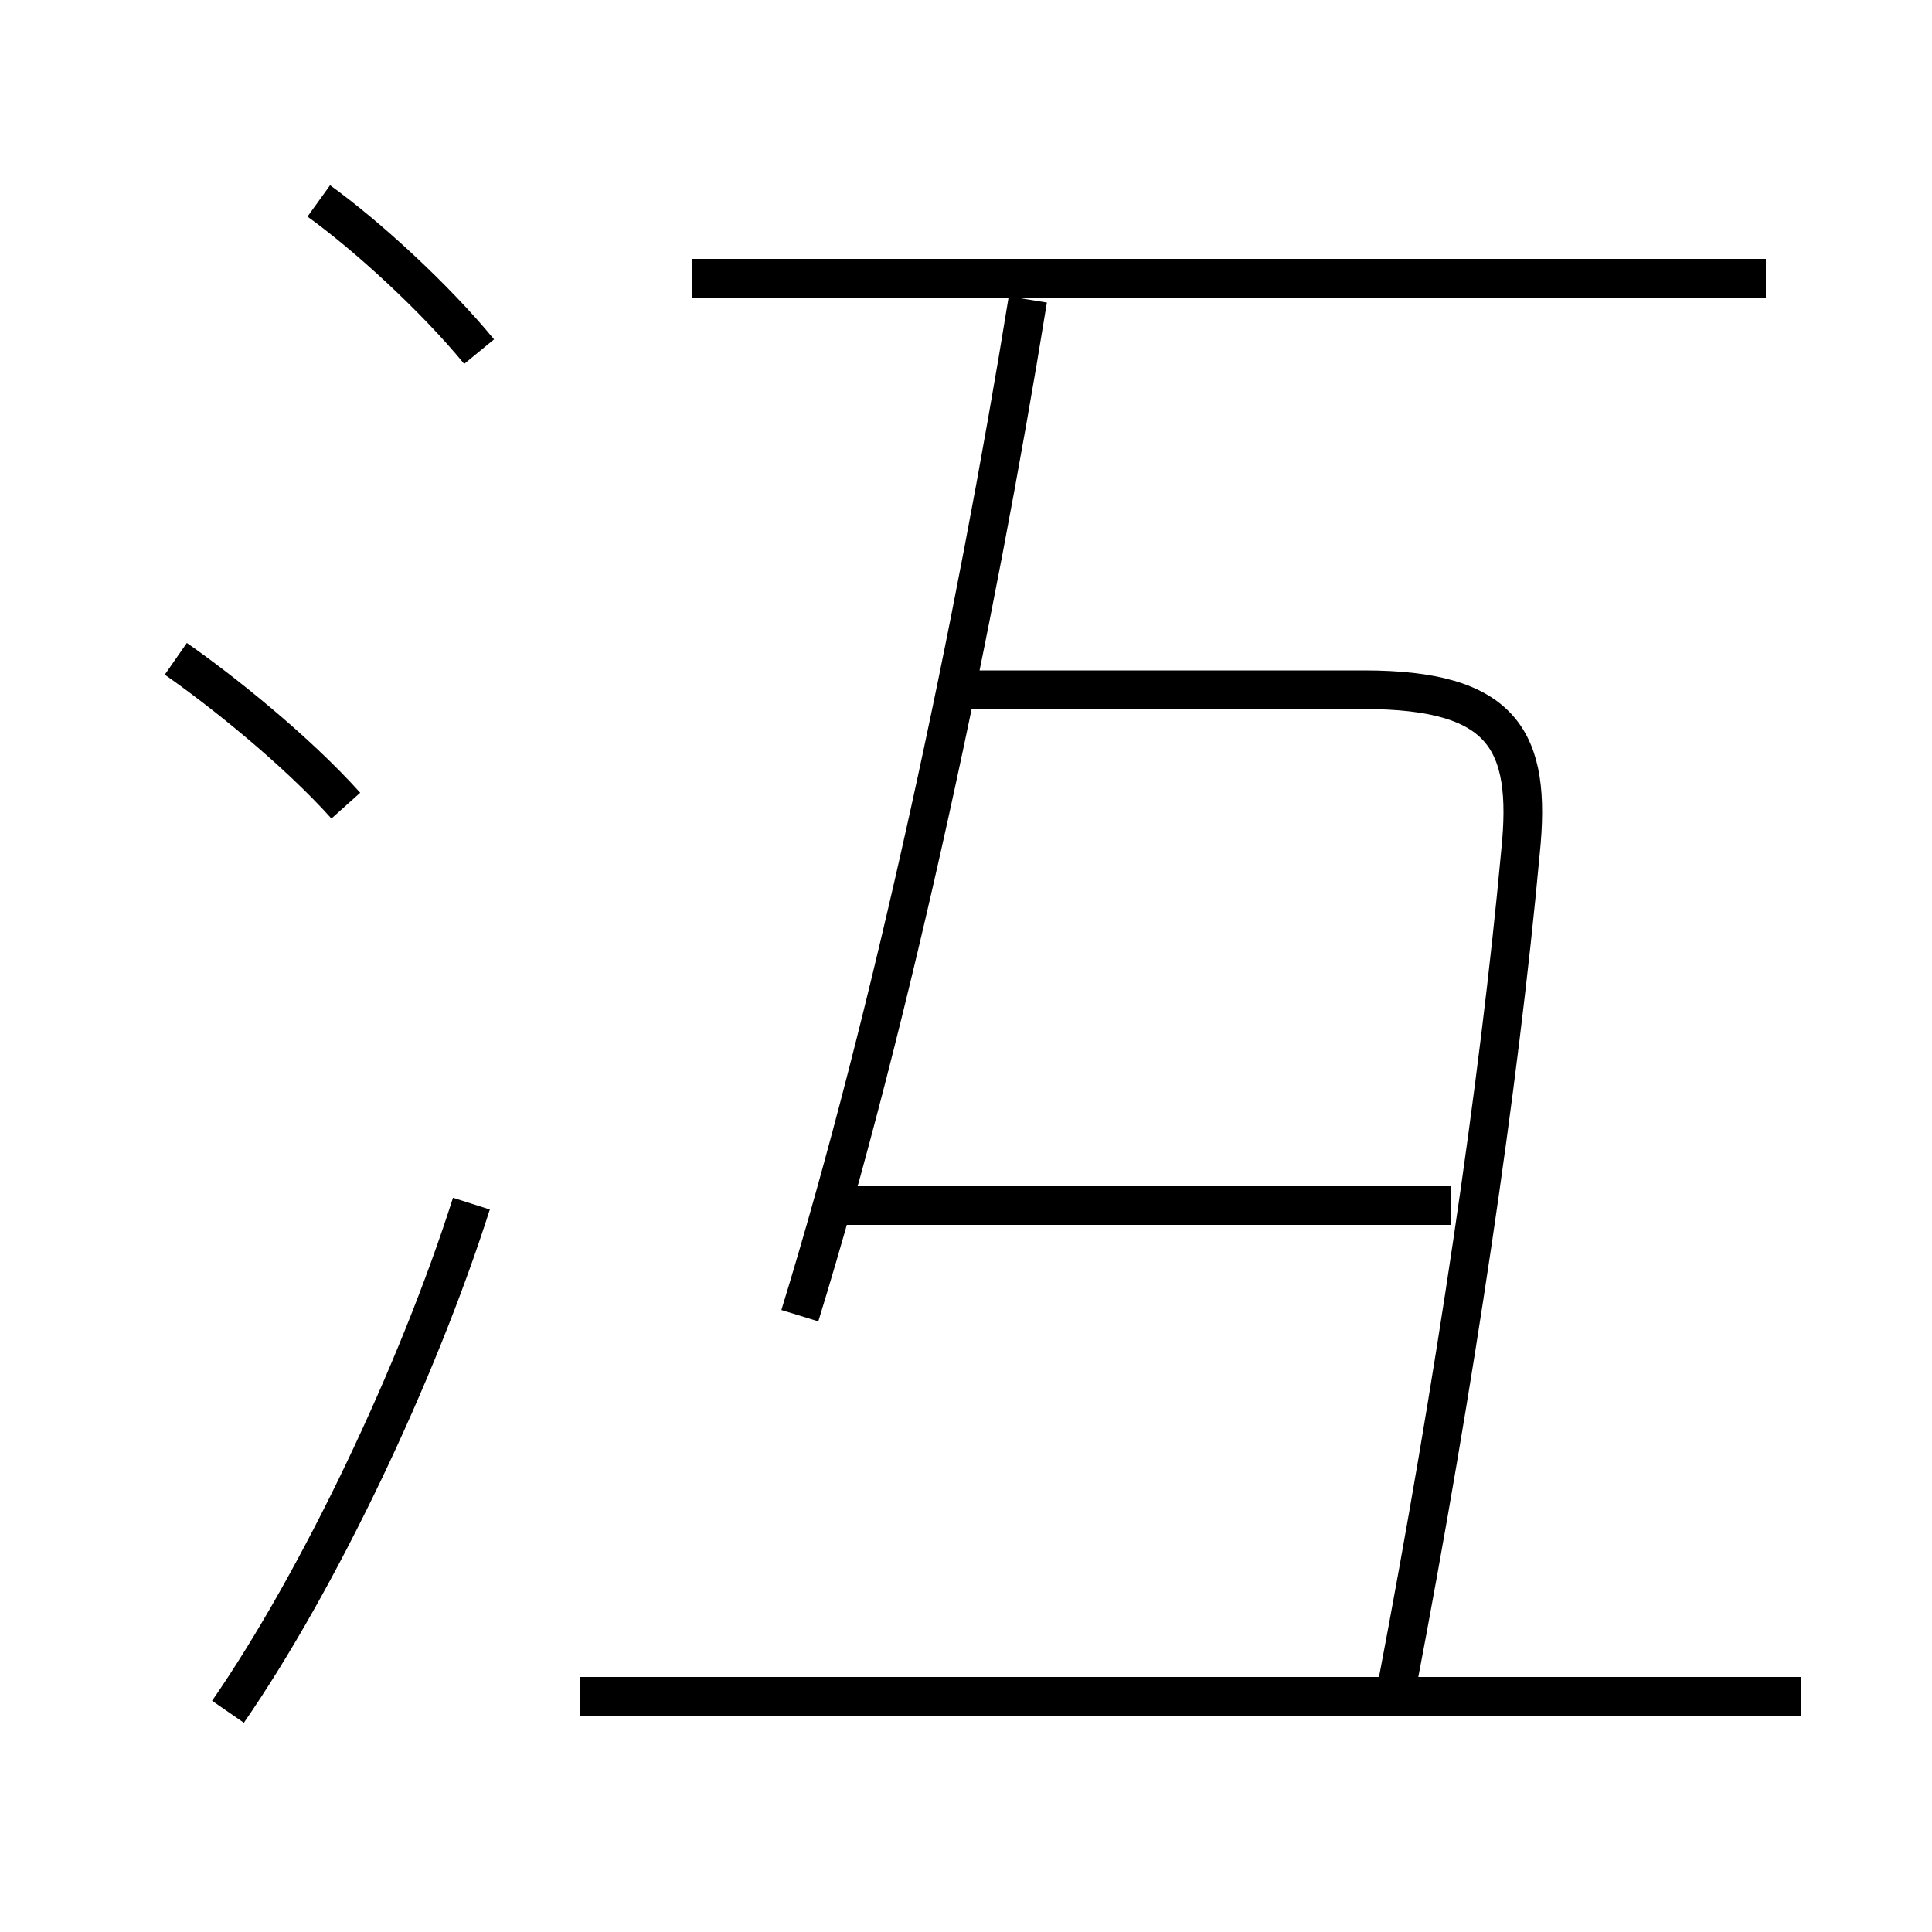 <?xml version='1.0' encoding='utf8'?>
<svg viewBox="0.0 -6.0 50.0 50.0" version="1.1" xmlns="http://www.w3.org/2000/svg">
<rect x="0.0" y="-6.0" width="50.0" height="50.0" fill="#808080" stroke="none"/>
<rect x="-1000" y="-1000" width="2000" height="2000" stroke="white" fill="white"/>
<g style="fill:white;stroke:#000000;  stroke-width:1">
<path d="M 36.15 -0.35 C 37.65 -8.2 38.8 -15.95 39.35 -21.95 C 39.65 -24.85 38.9 -26.15 35.3 -26.15 L 24.85 -26.15 M 5.9 0.3 C 8.25 -3.1 10.8 -8.45 12.2 -12.85 M 46.6 -0.1 L 15.0 -0.1 M 8.95 -23.15 C 7.65 -24.6 5.7 -26.15 4.55 -26.95 M 37.55 -12.8 L 21.9 -12.8 M 20.7 -9.95 C 23.1 -17.75 25.25 -27.9 26.6 -36.25 M 12.4 -34.9 C 11.25 -36.3 9.5 -37.9 8.25 -38.8 M 45.7 -36.8 L 17.9 -36.8" transform="translate(0.0 38.0)" />
</g>
</svg>